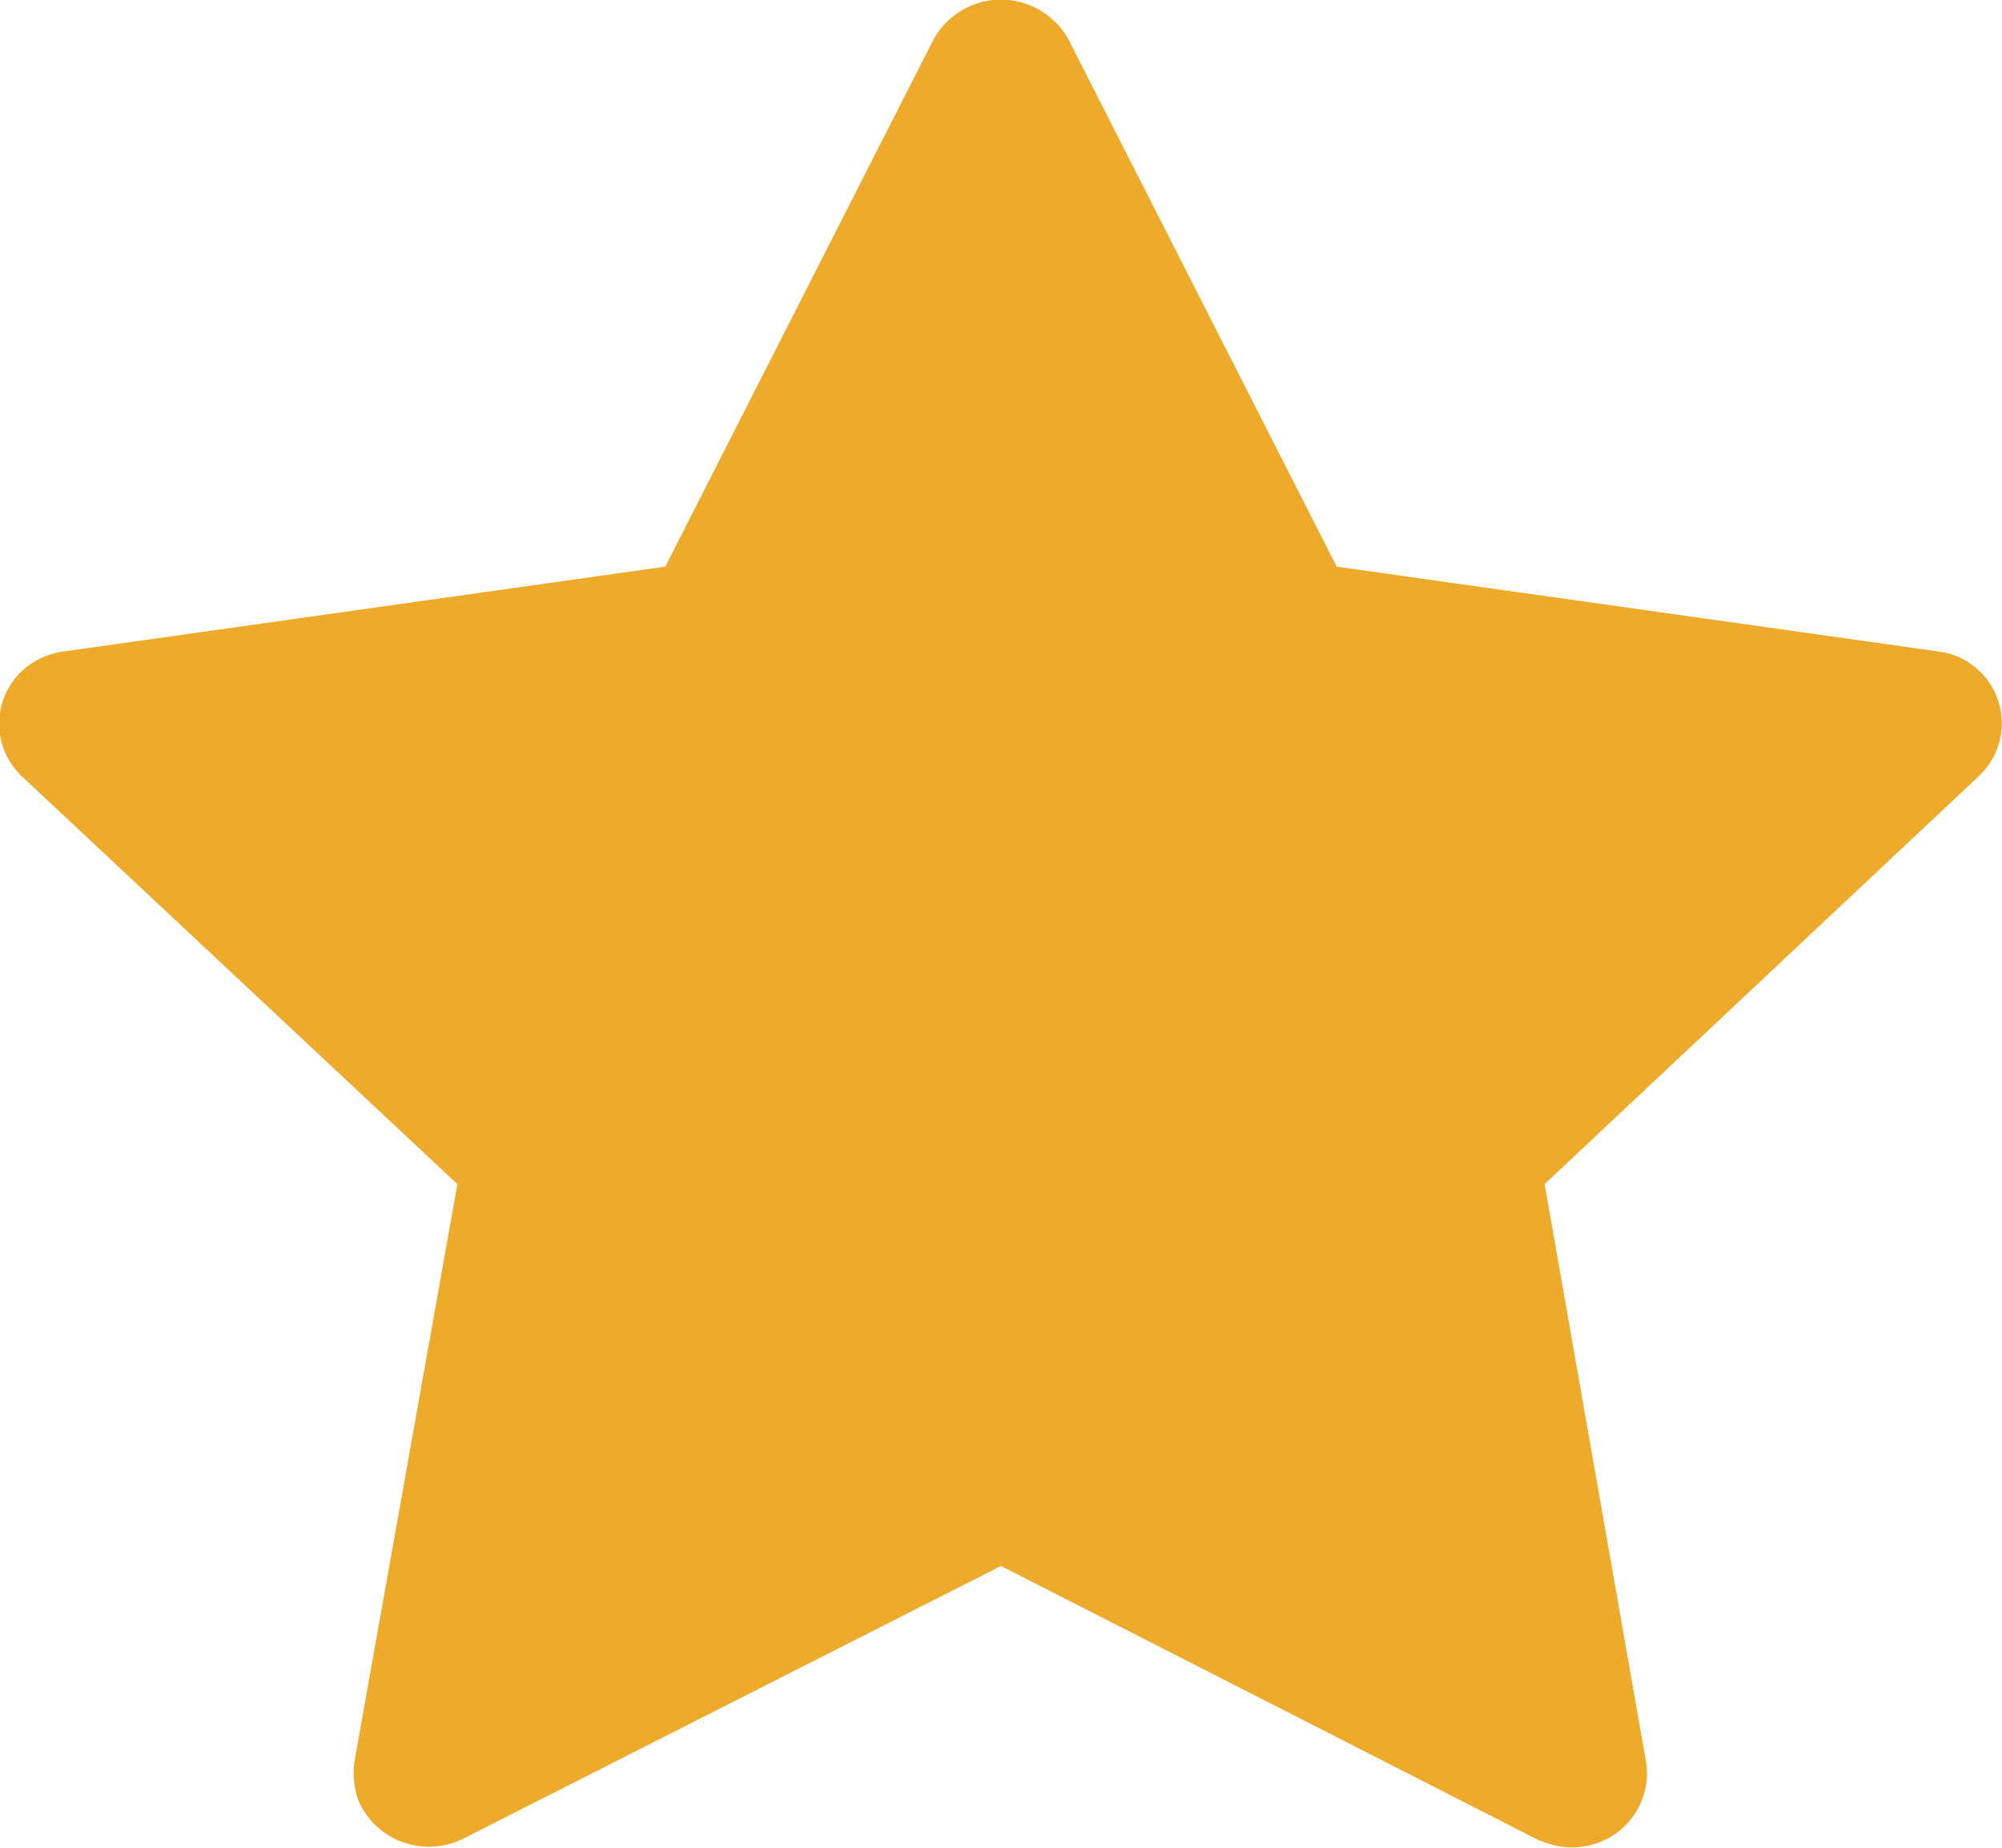 <svg viewBox="0 0 13 12" fill="none" xmlns="http://www.w3.org/2000/svg"><path d="m12.58 4.23-3.9-.55-1.74-3.42a.5.5 0 0 0-.88 0l-1.74 3.42-3.9.55a.5.5 0 0 0-.28.13.47.47 0 0 0 0 .68l2.83 2.65-.67 3.76c-.01.08 0 .17.03.25a.5.5 0 0 0 .68.24l3.49-1.77 3.49 1.78c.1.04.2.06.3.04a.48.48 0 0 0 .4-.54l-.66-3.76 2.82-2.65a.47.47 0 0 0-.27-.81Z" fill="#EEAA2B"/></svg>